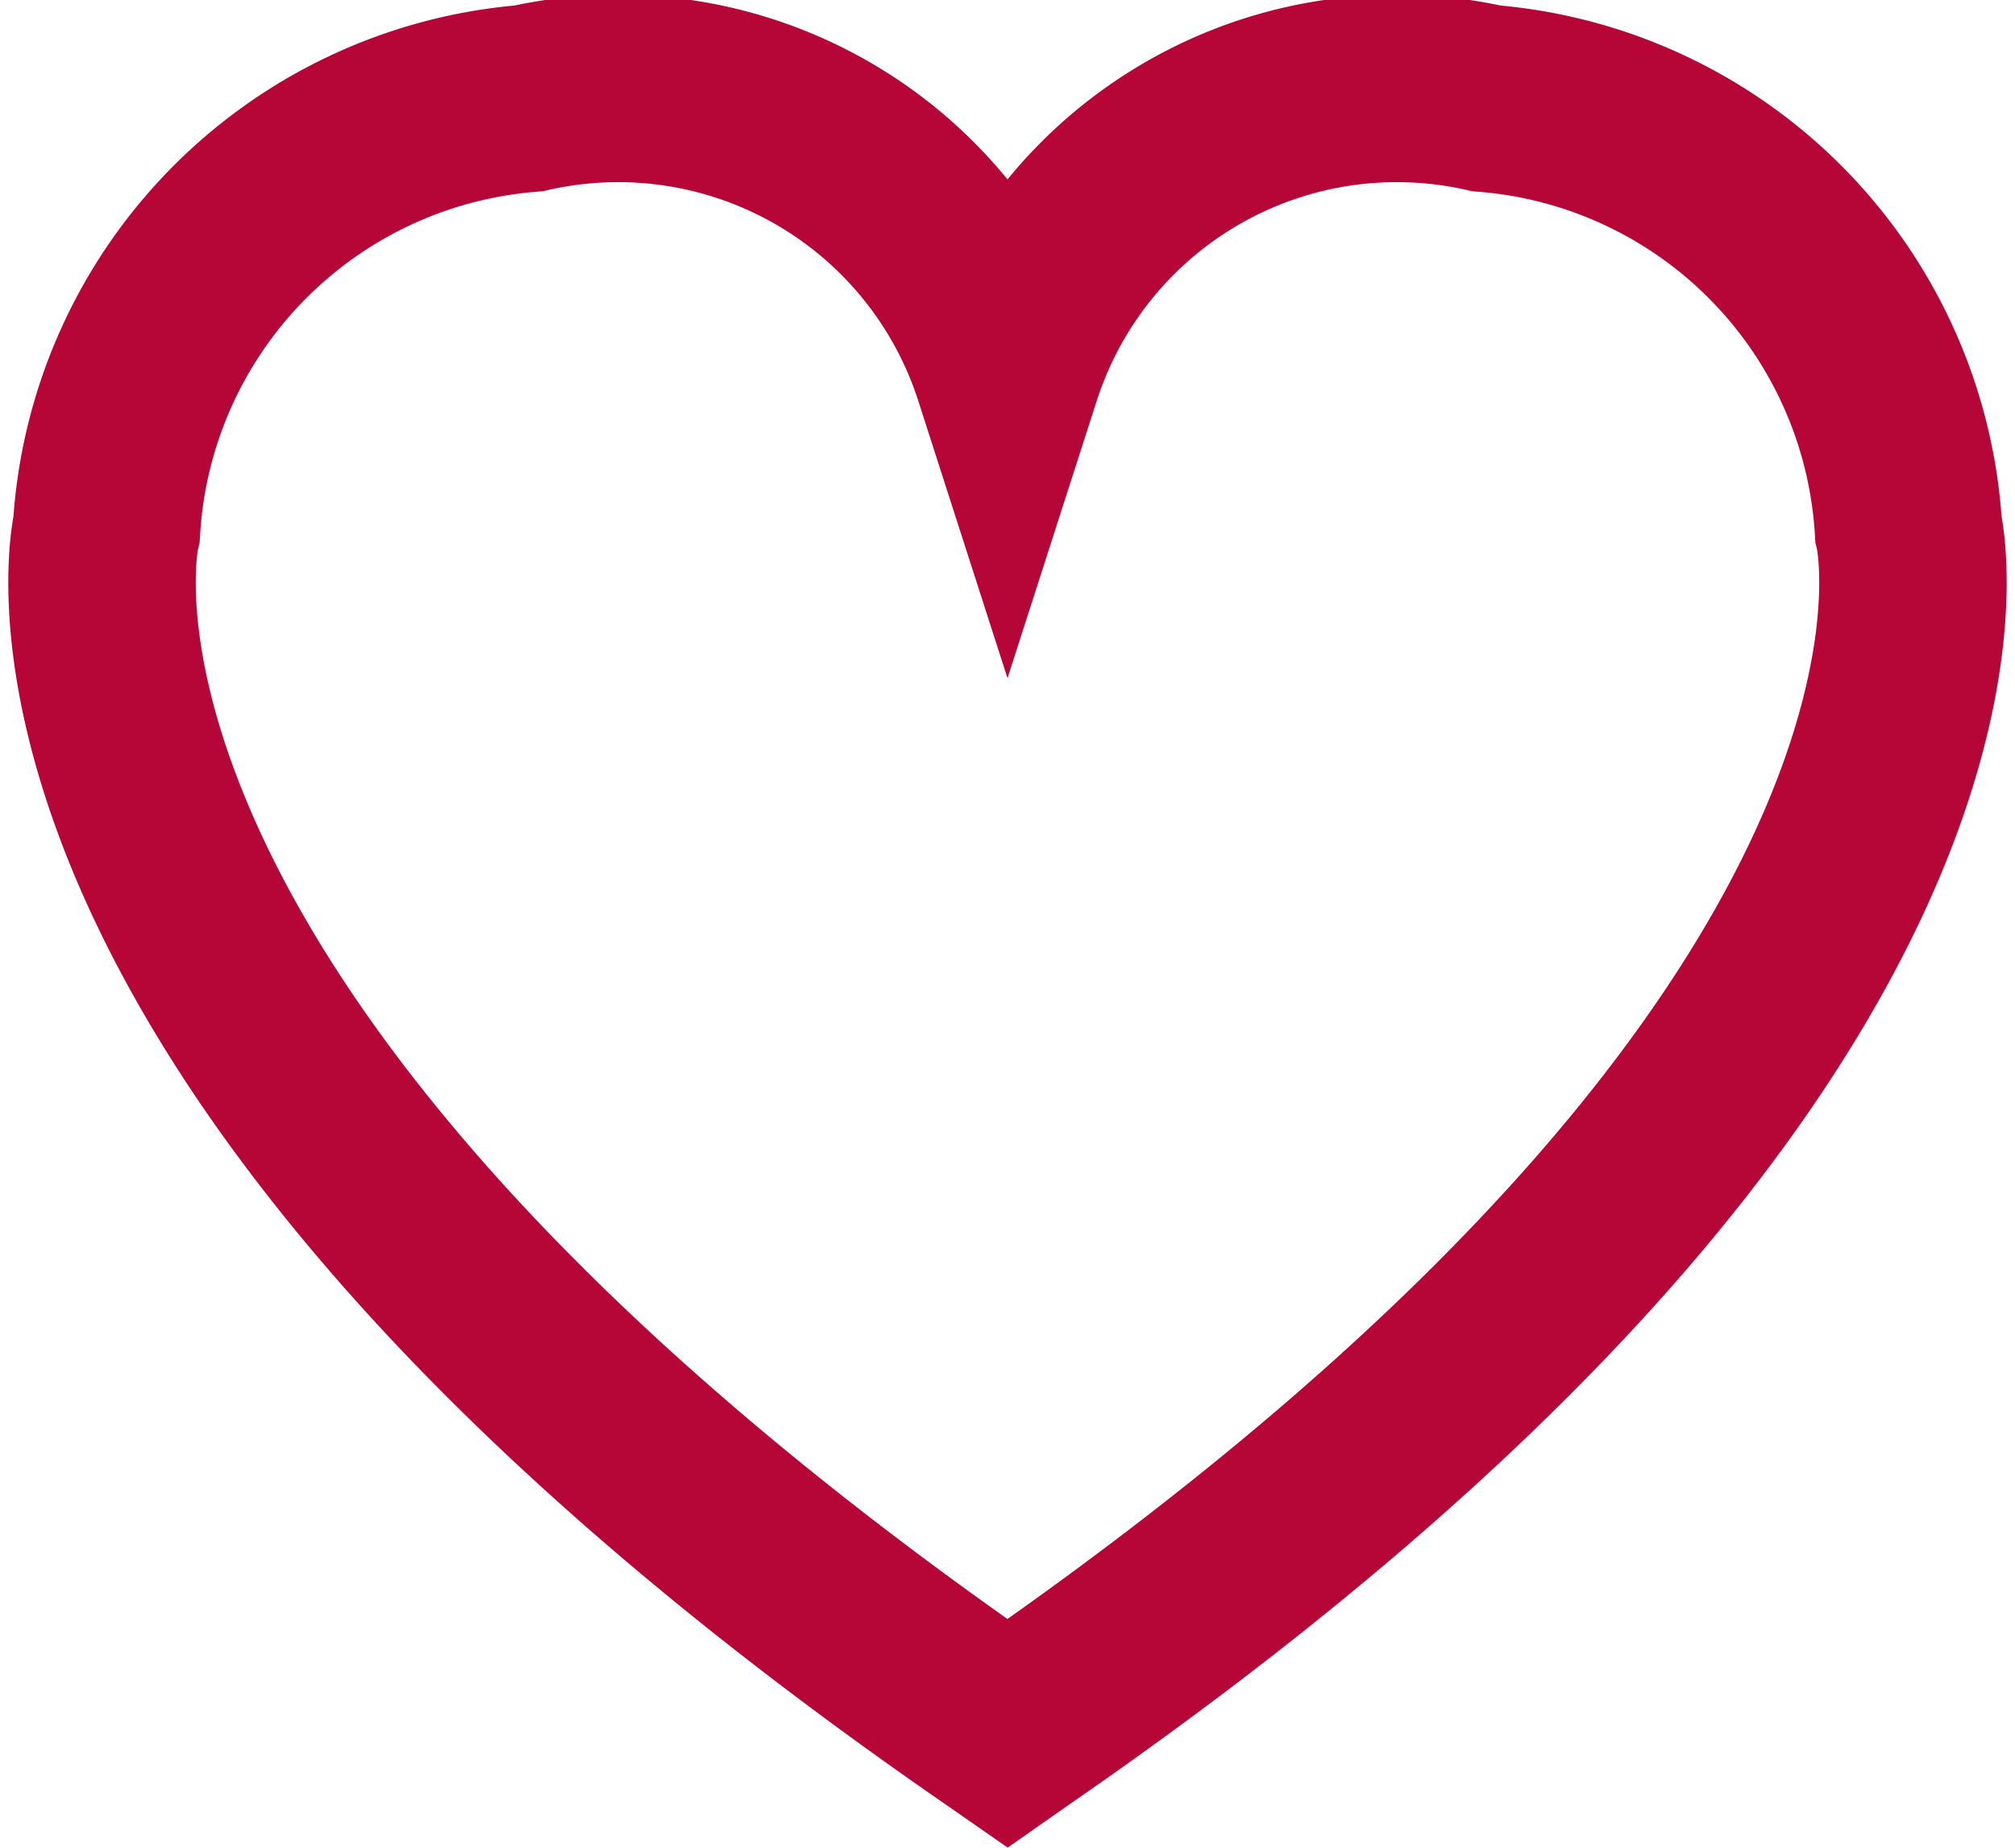 <svg xmlns="http://www.w3.org/2000/svg" width="8.868" height="8.133" viewBox="0 0 8.868 8.133">
  <path id="패스_1410" data-name="패스 1410" d="M40.45,36.559a2.023,2.023,0,0,0-1.857-1.894,1.8,1.8,0,0,0-2.108,1.205,1.8,1.8,0,0,0-2.108-1.205,2.023,2.023,0,0,0-1.857,1.894s-.534,2.195,3.919,5.27l.046.032.05-.035C40.983,38.752,40.45,36.559,40.45,36.559Z" transform="translate(-32.051 -34.232)" fill="none" stroke="#b60638" stroke-miterlimit="10" stroke-width="0.825"/>
</svg>
